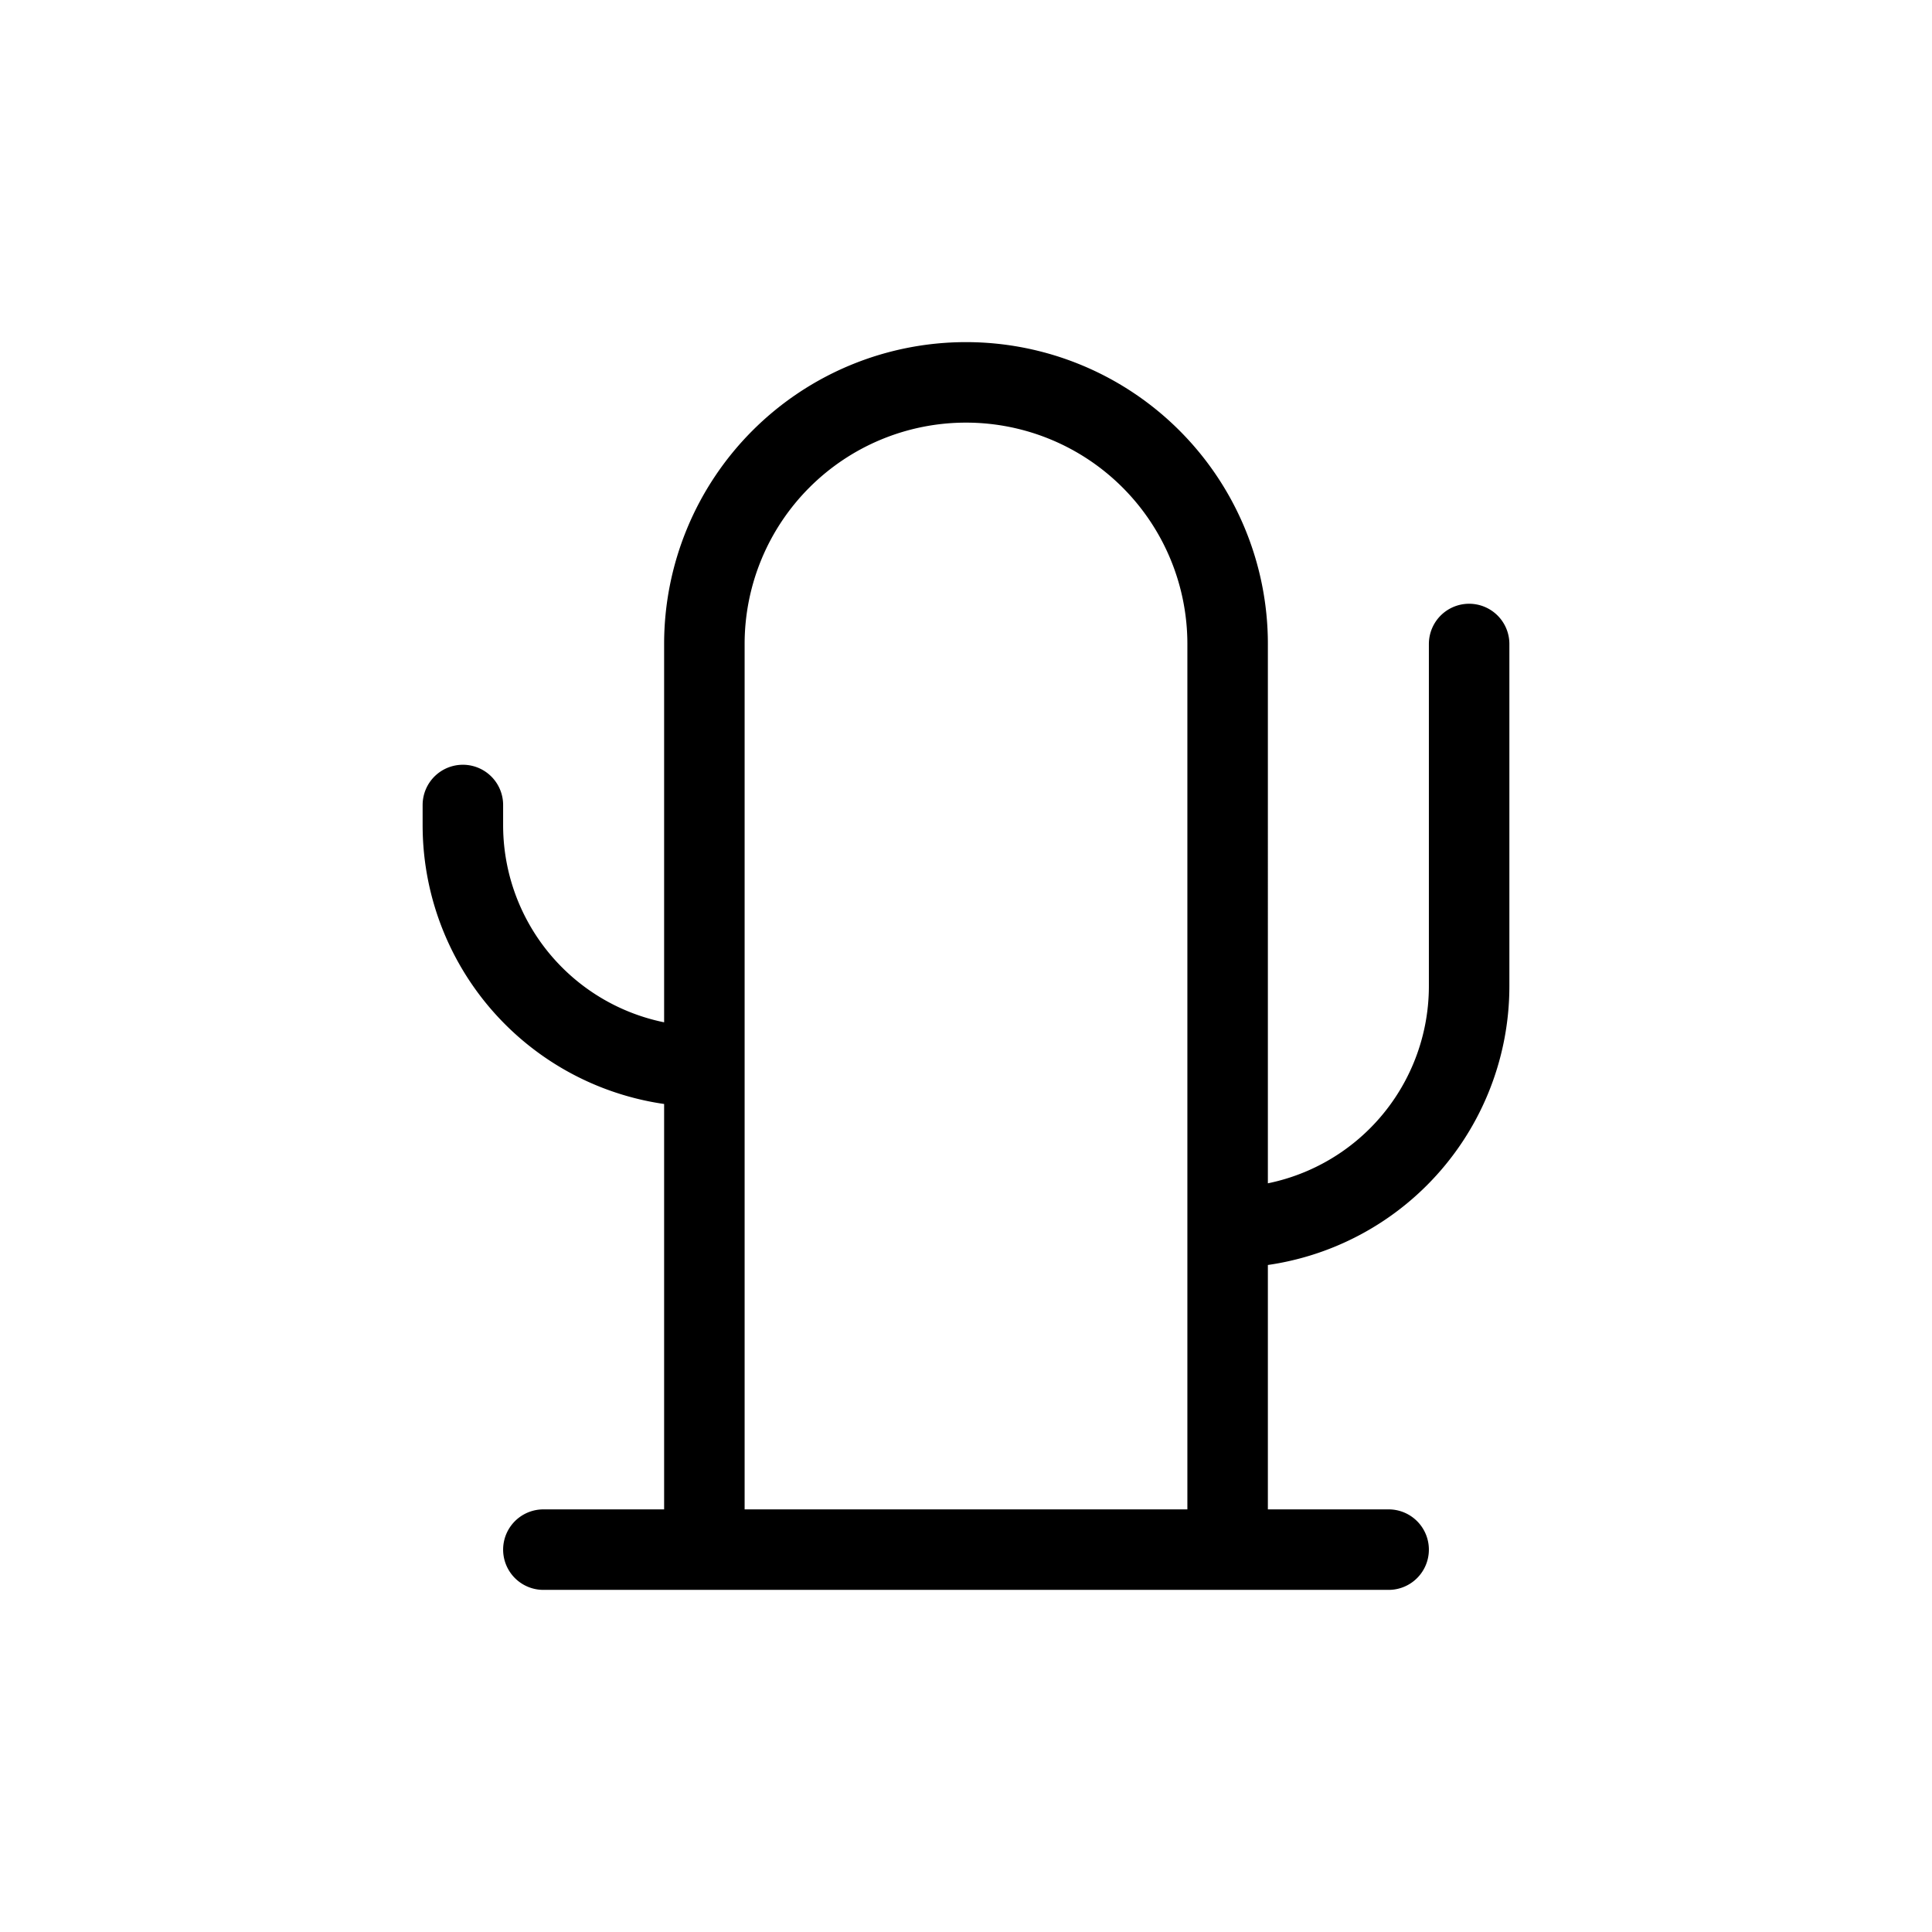 <svg xmlns="http://www.w3.org/2000/svg" width="24" height="24" fill="none" viewBox="0 0 24 24">
  <path stroke="currentColor" stroke-linecap="round" stroke-linejoin="round" d="M6.75 19.25h2m0 0h6.5m-6.5 0v-6m6.5 6h2m-2 0v-4m0 0V8a3.25 3.25 0 0 0-6.5 0v5.25m6.5 2a3 3 0 0 0 3-3V8m-9.5 5.25a3 3 0 0 1-3-3V10"/>
</svg>
